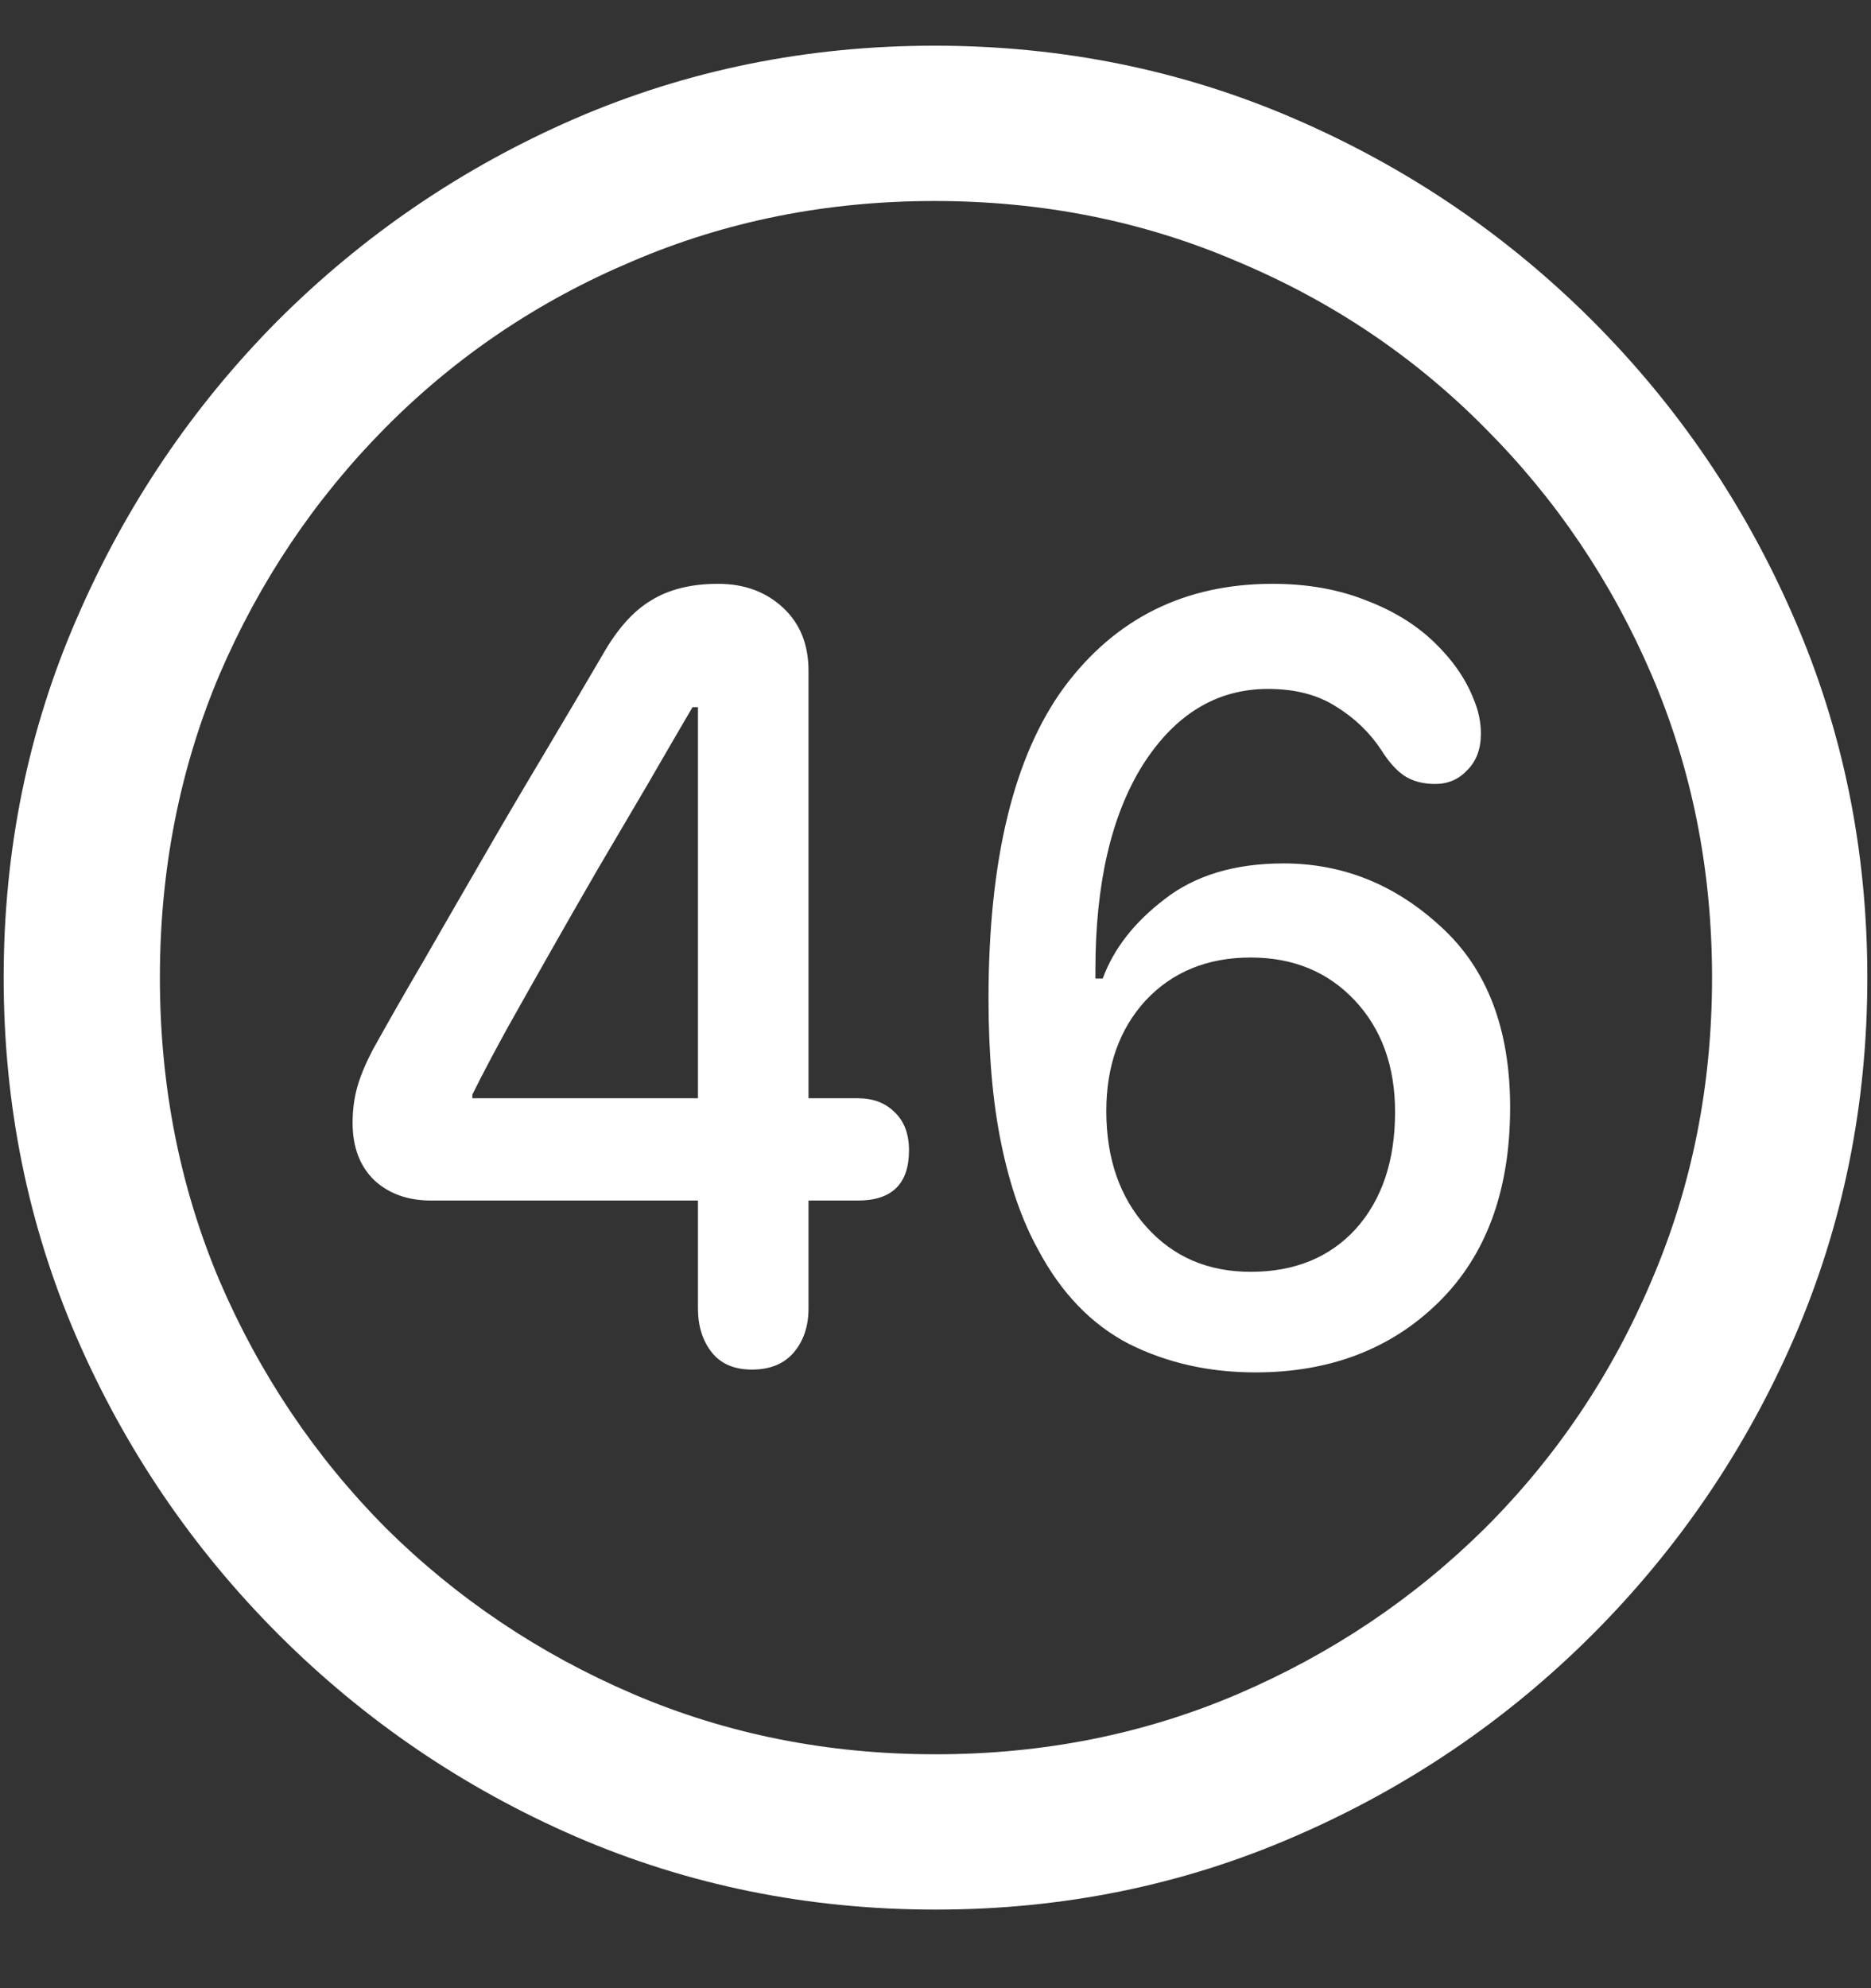 <?xml version="1.0" encoding="UTF-8"?>
<svg xmlns="http://www.w3.org/2000/svg" xmlns:xlink="http://www.w3.org/1999/xlink" width="24" height="25.5" viewBox="0 0 24 25.5" version="1.1">
<rect x="0" y="0" width="24" height="25.5" fill="#333333" stroke="none"/>
<g id="surface1">
<path style=" stroke:none;fill-rule:nonzero;fill:rgb(100%,100%,100%);fill-opacity:1;" d="M 12 24.492 C 13.633 24.492 15.168 24.18 16.605 23.555 C 18.051 22.93 19.324 22.066 20.426 20.965 C 21.527 19.863 22.391 18.594 23.016 17.156 C 23.641 15.711 23.953 14.172 23.953 12.539 C 23.953 10.906 23.641 9.371 23.016 7.934 C 22.391 6.488 21.527 5.215 20.426 4.113 C 19.324 3.012 18.051 2.148 16.605 1.523 C 15.16 0.898 13.621 0.586 11.988 0.586 C 10.355 0.586 8.816 0.898 7.371 1.523 C 5.934 2.148 4.664 3.012 3.562 4.113 C 2.469 5.215 1.609 6.488 0.984 7.934 C 0.359 9.371 0.047 10.906 0.047 12.539 C 0.047 14.172 0.359 15.711 0.984 17.156 C 1.609 18.594 2.473 19.863 3.574 20.965 C 4.676 22.066 5.945 22.93 7.383 23.555 C 8.828 24.18 10.367 24.492 12 24.492 Z M 12 22.5 C 10.617 22.5 9.324 22.242 8.121 21.727 C 6.918 21.211 5.859 20.5 4.945 19.594 C 4.039 18.68 3.328 17.621 2.812 16.418 C 2.305 15.215 2.051 13.922 2.051 12.539 C 2.051 11.156 2.305 9.863 2.812 8.66 C 3.328 7.457 4.039 6.398 4.945 5.484 C 5.852 4.57 6.906 3.859 8.109 3.352 C 9.312 2.836 10.605 2.578 11.988 2.578 C 13.371 2.578 14.664 2.836 15.867 3.352 C 17.078 3.859 18.137 4.57 19.043 5.484 C 19.957 6.398 20.672 7.457 21.188 8.66 C 21.703 9.863 21.961 11.156 21.961 12.539 C 21.961 13.922 21.703 15.215 21.188 16.418 C 20.68 17.621 19.969 18.68 19.055 19.594 C 18.141 20.5 17.082 21.211 15.879 21.727 C 14.676 22.242 13.383 22.5 12 22.5 Z M 9.645 17.566 C 9.879 17.566 10.059 17.492 10.184 17.344 C 10.309 17.195 10.371 17.008 10.371 16.781 L 10.371 15.398 L 11.004 15.398 C 11.441 15.398 11.66 15.184 11.66 14.754 C 11.66 14.543 11.598 14.379 11.473 14.262 C 11.355 14.145 11.199 14.086 11.004 14.086 L 10.371 14.086 L 10.371 8.602 C 10.371 8.266 10.262 7.996 10.043 7.793 C 9.824 7.59 9.547 7.488 9.211 7.488 C 8.867 7.488 8.582 7.559 8.355 7.699 C 8.129 7.832 7.922 8.062 7.734 8.391 C 7.492 8.805 7.238 9.234 6.973 9.68 C 6.707 10.125 6.445 10.57 6.188 11.016 C 5.93 11.461 5.68 11.895 5.438 12.316 C 5.195 12.73 4.977 13.113 4.781 13.465 C 4.688 13.645 4.621 13.805 4.582 13.945 C 4.543 14.086 4.523 14.238 4.523 14.402 C 4.523 14.715 4.617 14.961 4.805 15.141 C 4.992 15.312 5.234 15.398 5.531 15.398 L 8.953 15.398 L 8.953 16.781 C 8.953 17.008 9.012 17.195 9.129 17.344 C 9.246 17.492 9.418 17.566 9.645 17.566 Z M 8.953 14.086 L 6.059 14.086 L 6.059 14.039 C 6.191 13.773 6.344 13.484 6.516 13.172 C 6.695 12.852 6.883 12.52 7.078 12.176 C 7.273 11.832 7.473 11.484 7.676 11.133 C 7.887 10.773 8.094 10.422 8.297 10.078 C 8.5 9.727 8.695 9.391 8.883 9.07 L 8.953 9.07 Z M 16.102 17.602 C 17.055 17.602 17.836 17.305 18.445 16.711 C 19.062 16.109 19.371 15.273 19.371 14.203 C 19.371 13.195 19.074 12.422 18.48 11.883 C 17.895 11.344 17.223 11.074 16.465 11.074 C 15.84 11.074 15.332 11.227 14.941 11.531 C 14.551 11.828 14.285 12.168 14.145 12.551 L 14.051 12.551 C 14.051 12.535 14.051 12.52 14.051 12.504 C 14.051 12.488 14.051 12.469 14.051 12.445 C 14.051 11.336 14.254 10.457 14.66 9.809 C 15.074 9.16 15.609 8.836 16.266 8.836 C 16.609 8.836 16.898 8.91 17.133 9.059 C 17.375 9.207 17.57 9.395 17.719 9.621 C 17.812 9.77 17.91 9.879 18.012 9.949 C 18.121 10.02 18.254 10.055 18.41 10.055 C 18.574 10.055 18.711 9.996 18.82 9.879 C 18.938 9.762 18.996 9.605 18.996 9.41 C 18.996 9.262 18.965 9.113 18.902 8.965 C 18.801 8.707 18.633 8.465 18.398 8.238 C 18.164 8.012 17.871 7.832 17.52 7.699 C 17.168 7.559 16.77 7.488 16.324 7.488 C 15.199 7.488 14.309 7.93 13.652 8.812 C 13.004 9.695 12.68 11.027 12.68 12.809 C 12.68 13.52 12.734 14.141 12.844 14.672 C 12.953 15.203 13.109 15.652 13.312 16.02 C 13.609 16.582 14 16.988 14.484 17.238 C 14.969 17.48 15.508 17.602 16.102 17.602 Z M 16.043 16.312 C 15.496 16.312 15.051 16.121 14.707 15.738 C 14.363 15.355 14.191 14.859 14.191 14.25 C 14.191 13.672 14.359 13.199 14.695 12.832 C 15.039 12.465 15.488 12.281 16.043 12.281 C 16.59 12.281 17.035 12.465 17.379 12.832 C 17.723 13.199 17.895 13.676 17.895 14.262 C 17.895 14.887 17.727 15.387 17.391 15.762 C 17.055 16.129 16.605 16.312 16.043 16.312 Z M 16.043 16.312 "/>
</g>
</svg>
